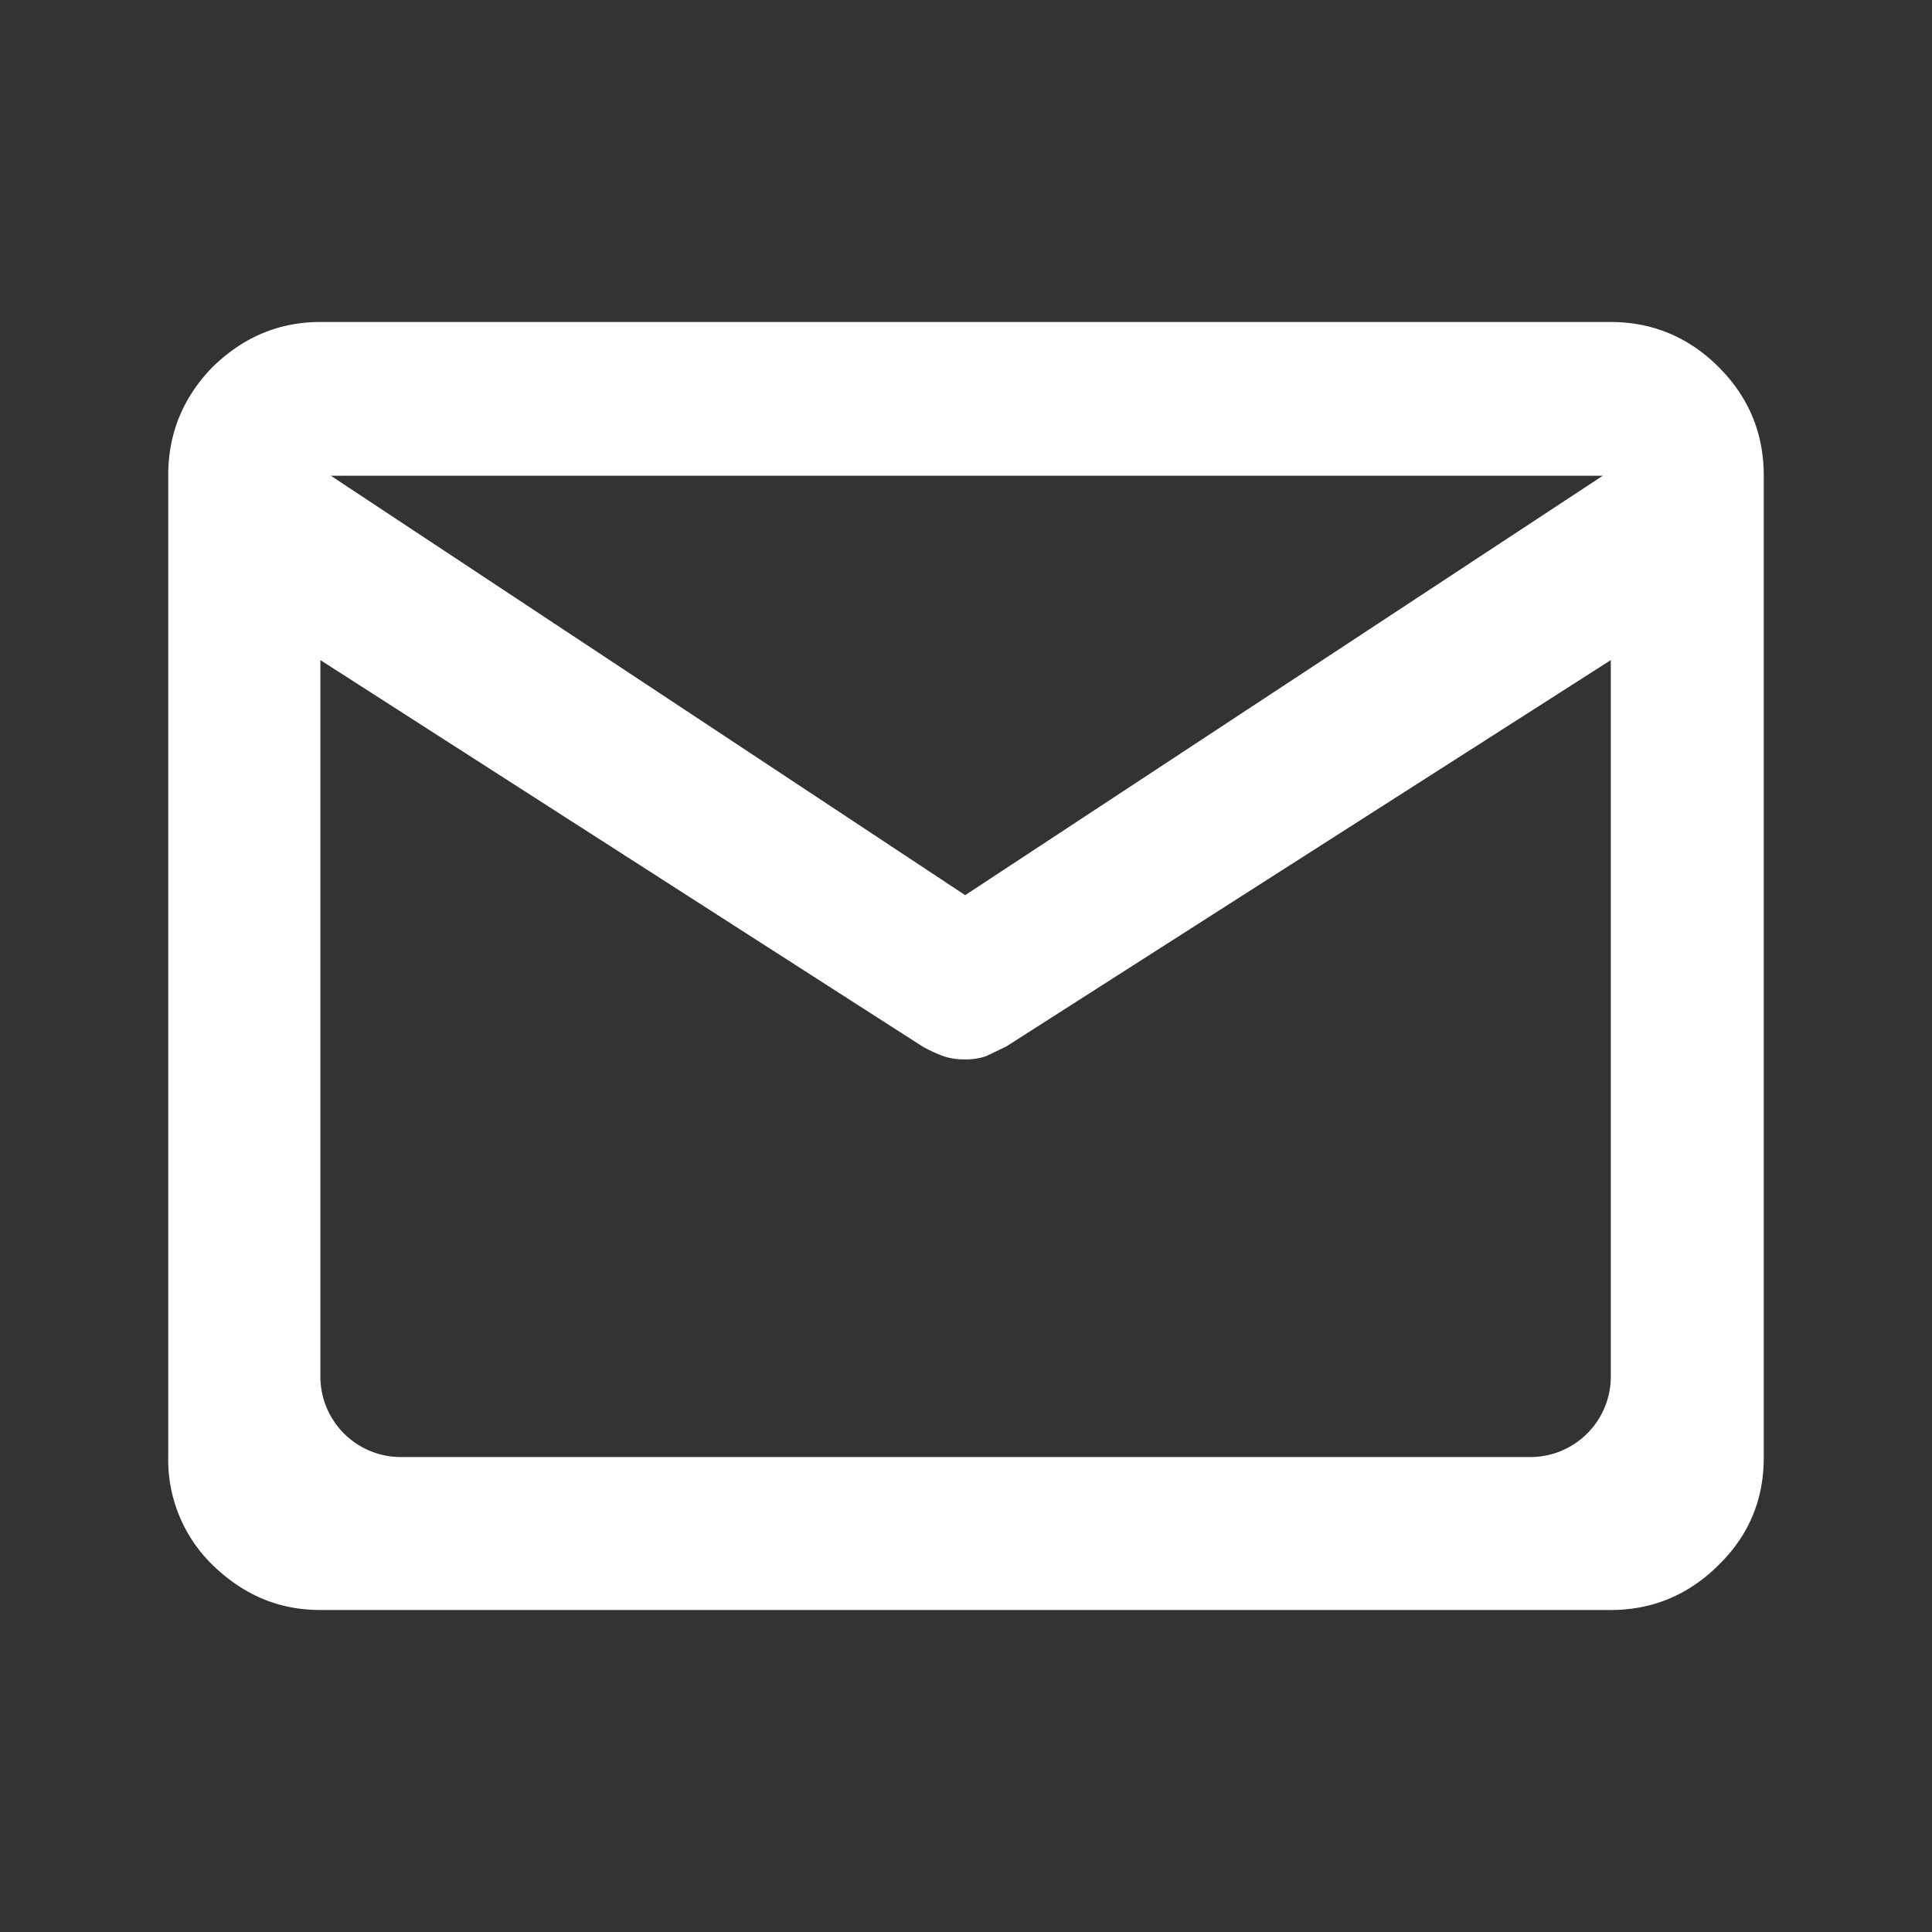 <svg xmlns="http://www.w3.org/2000/svg" fill="none" viewBox="0 0 24 24"><rect x="0" y="0" width="24" height="24" fill="#333333" stroke="none"/><path fill="#fff" d="M3.98 20c-.52 0-.96-.19-1.34-.56a1.82 1.82 0 0 1-.55-1.34V5.9c0-.51.18-.96.55-1.34.38-.37.82-.56 1.34-.56h16.03c.52 0 .97.19 1.34.56.38.38.56.83.56 1.35v12.2c0 .51-.18.96-.56 1.33-.37.37-.82.56-1.34.56H3.98ZM20.01 8.2 12.5 13l-.25.12a.78.78 0 0 1-.27.04.78.78 0 0 1-.26-.04 1.73 1.73 0 0 1-.26-.12L3.98 8.2v8.9a1 1 0 0 0 1 1h14.03a1 1 0 0 0 1-1V8.2Zm-8.02 2.92 7.92-5.21H4.11l7.88 5.21Zm-8-2.7V6.58v.03-.71.7-.04V8.4Z"/></svg>